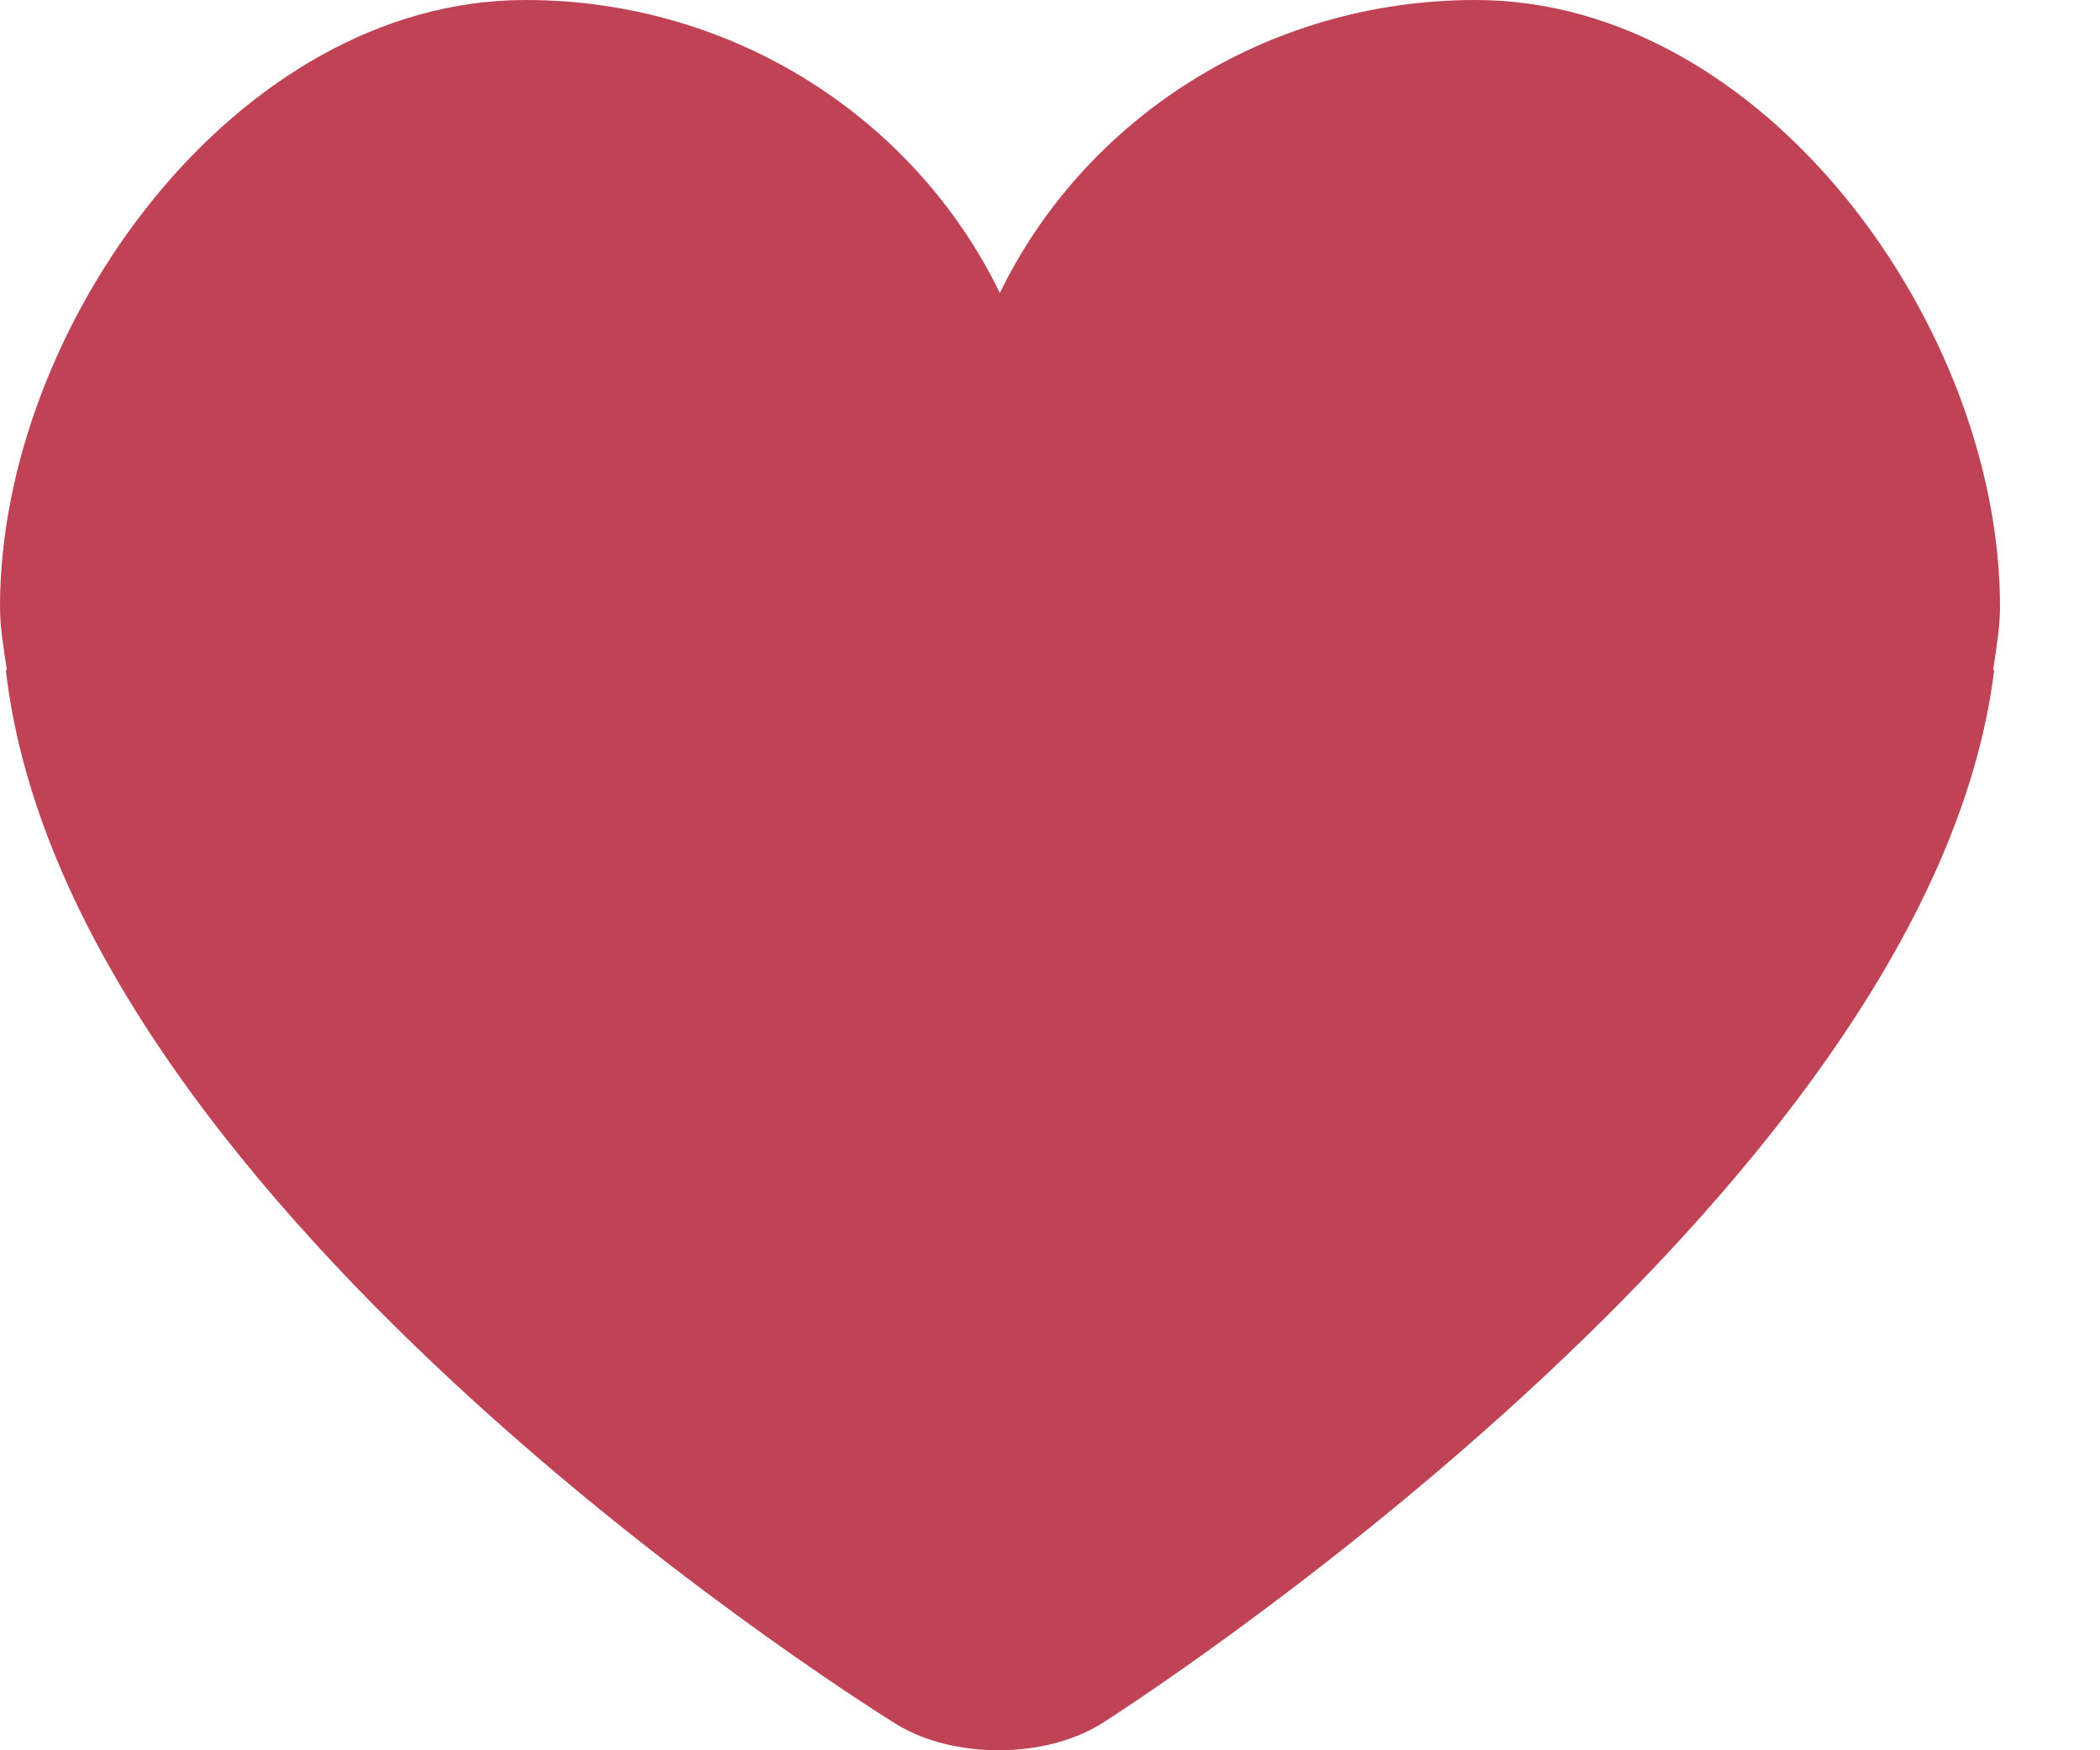 <svg xmlns="http://www.w3.org/2000/svg" width="18" height="15"><path d="M17.143 5.198C17.143 2.804 15.126 0 12.648 0 10.84 0 9.29 1.03 8.57 2.511 7.851 1.03 6.303 0 4.503 0 2.017 0 0 2.804 0 5.198c0 .184.033.368.059.544H.05c.536 4.68 7.642 9.04 7.642 9.04.486.293 1.273.293 1.758-.016 0 0 7.09-4.487 7.643-9.024h-.009c.025-.176.059-.36.059-.544Z" fill="#C04355" fill-rule="evenodd"/></svg>